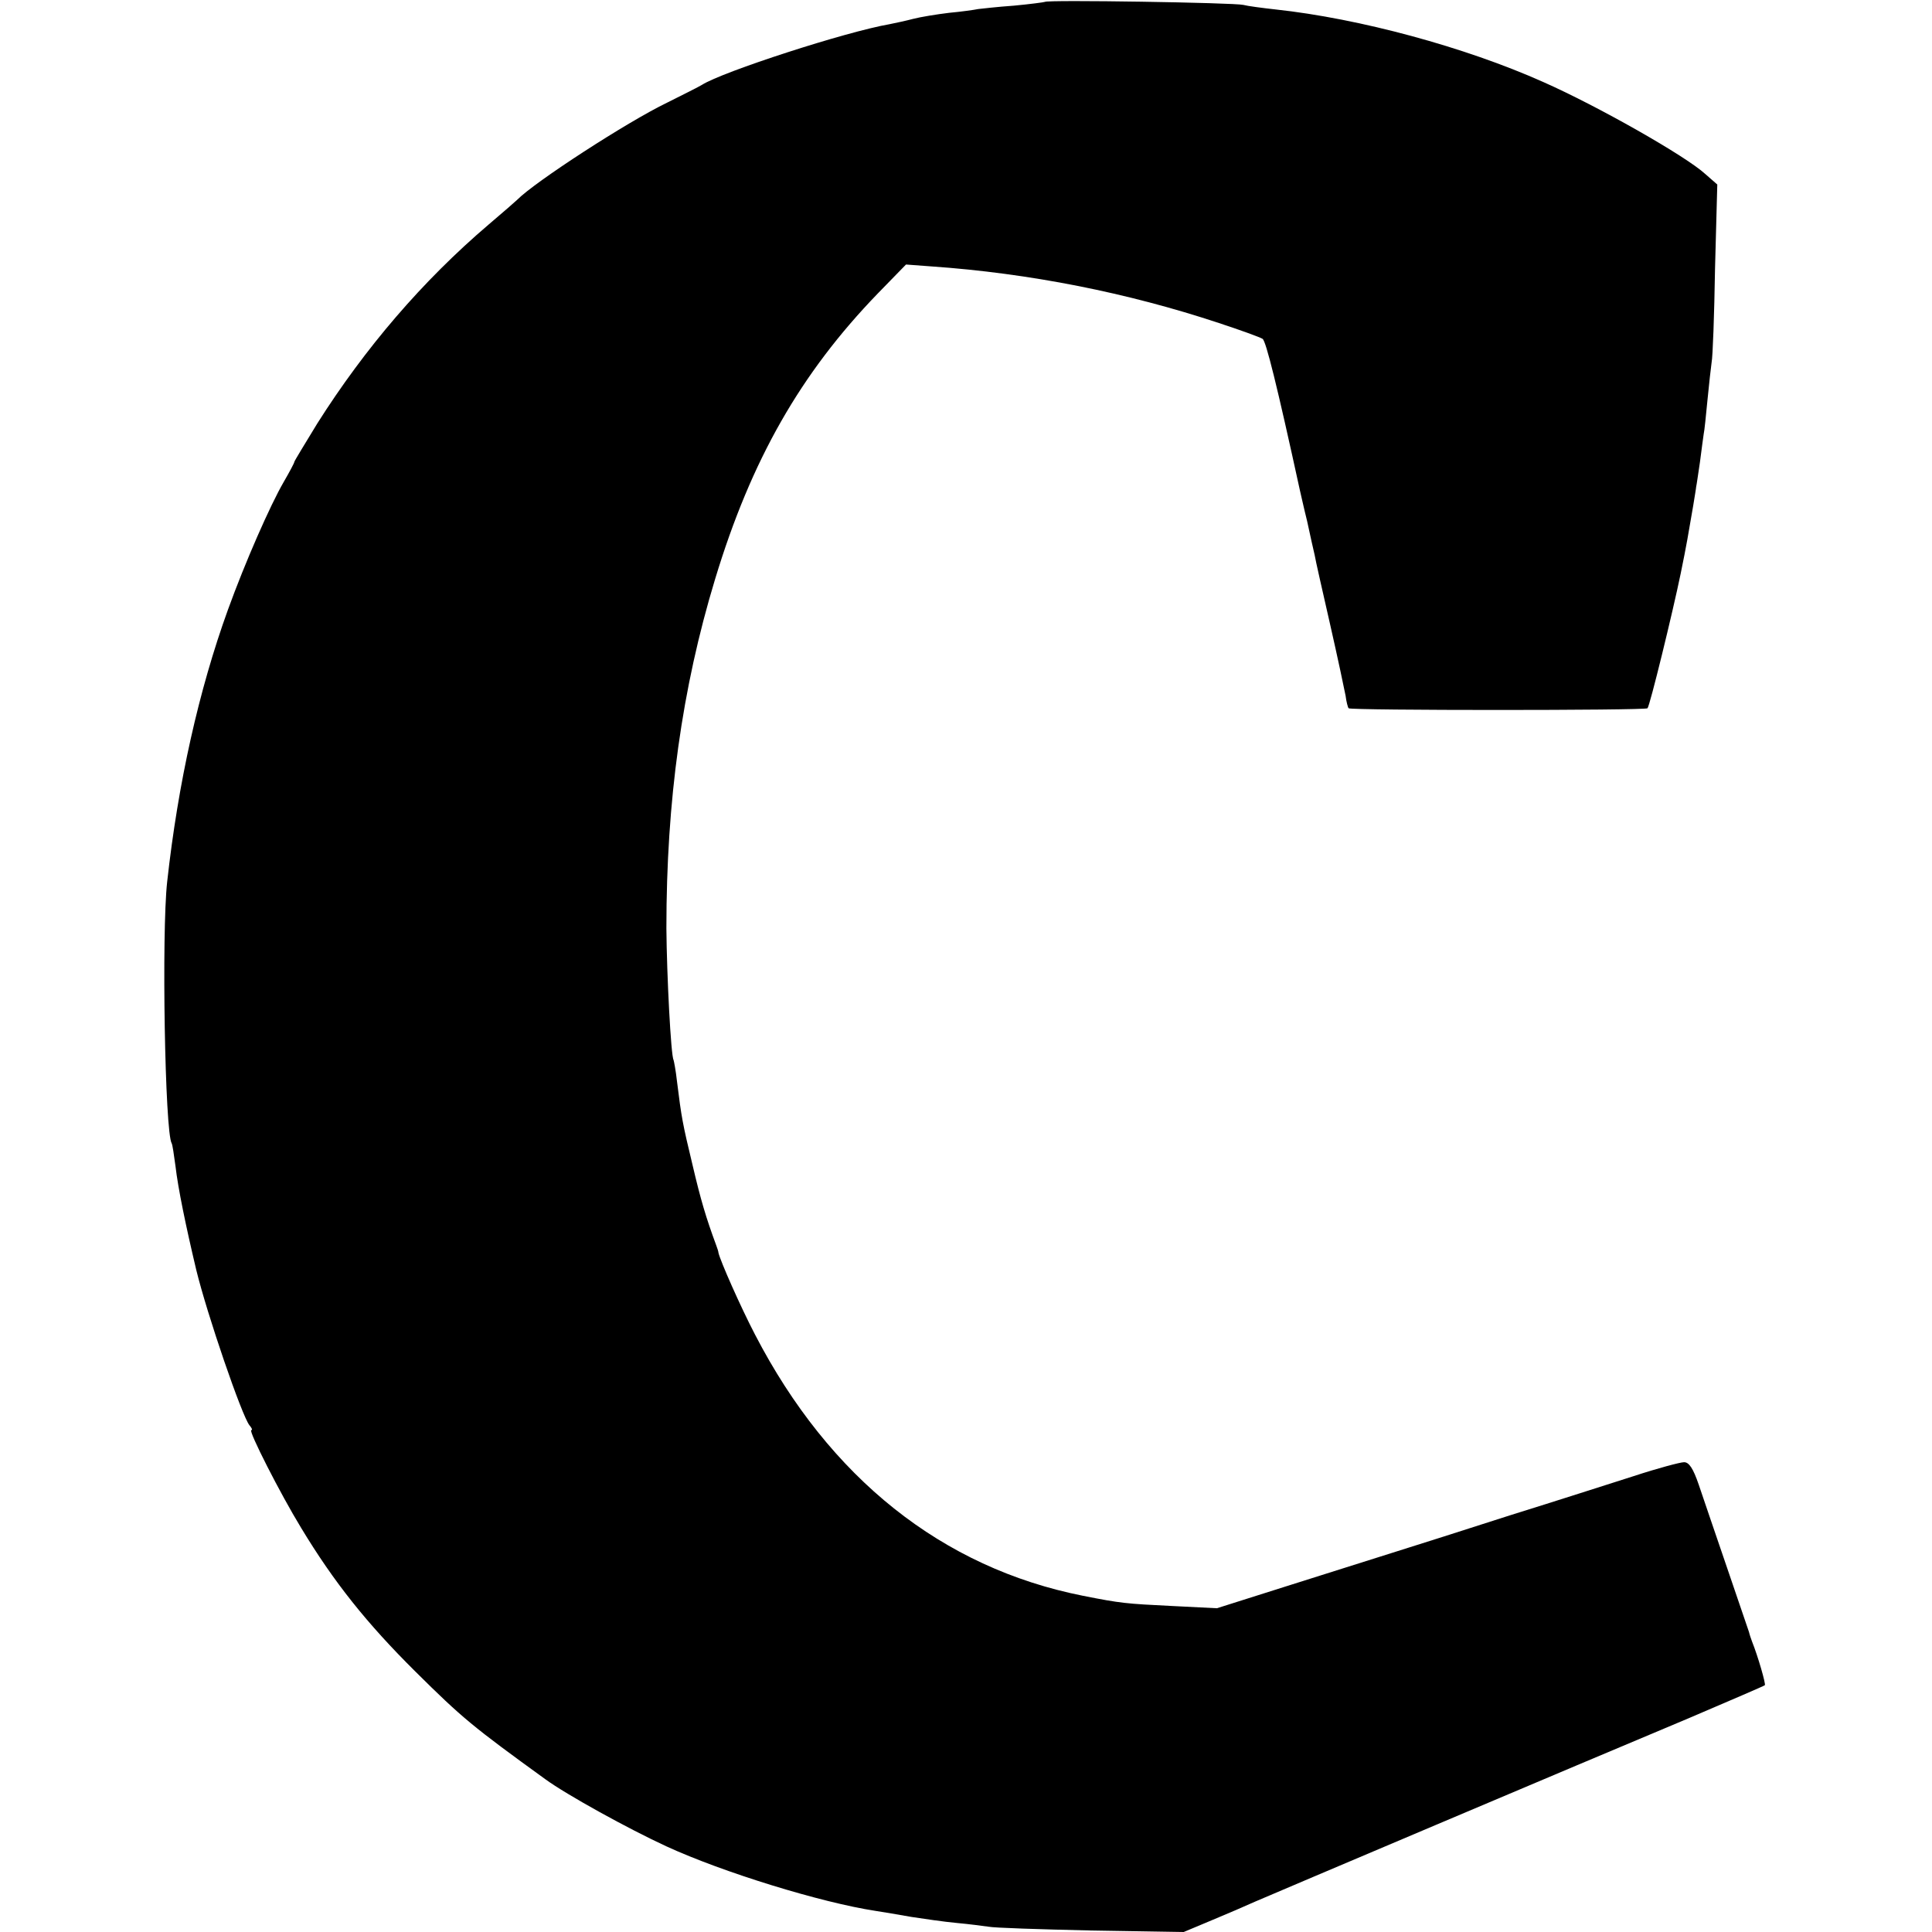 <svg version="1" xmlns="http://www.w3.org/2000/svg" width="682.667" height="682.667" viewBox="0 0 512 512"><path d="M276.9.5c-.2.1-3.9.6-8.2 1-4.3.3-8.6.8-9.5.9-.9.2-4.4.7-7.7 1-3.3.4-7.6 1.1-9.5 1.6-1.9.5-4.7 1.1-6.2 1.4-11.6 2-44.3 12.6-49.8 16.1-.8.5-5 2.6-9.2 4.7-10.4 5-35.1 21-39.8 25.8-.3.3-3.6 3.2-7.5 6.5-17.6 15-32.8 32.8-45.4 52.7-3.3 5.4-6.1 10-6.1 10.2 0 .3-1.3 2.7-2.8 5.3-3.6 6.2-10.2 21.2-14.8 33.9-7.7 21.3-13.2 45.8-16.1 72.1-1.5 13.5-.6 66.4 1.2 69.3.2.3.6 3 1 6 .7 6 2.7 15.7 5.5 27.5 2.9 11.9 12.1 38.7 14.1 41.2.6.7.9 1.3.5 1.3-.9 0 7.7 16.9 13.2 25.9 8.7 14.4 17.4 25.3 30.3 38.1 12.4 12.3 15.2 14.6 34.4 28.5 5.6 4.1 22.1 13.2 32.1 17.8 15 6.9 41 14.9 55.4 17.1 1.9.3 6.2 1 9.5 1.6 3.3.5 8.7 1.3 12 1.6 3.3.3 7.1.8 8.5 1 1.4.3 13.6.7 27.1 1l24.6.4 7.4-3.1c4.1-1.7 9.2-3.9 11.4-4.9 4.6-2 85.3-36.2 114.9-48.6 11-4.7 20.1-8.6 20.3-8.8.3-.3-1.8-7.6-3.4-11.6-.3-.8-.7-2-.8-2.5-.2-.6-2.8-8.2-5.8-17s-6.4-18.7-7.5-22c-1.5-4.4-2.6-6-3.9-6-1 0-7 1.6-13.4 3.7-6.3 2-20.9 6.7-32.5 10.3-11.5 3.7-25.6 8.2-31.4 10-5.8 1.8-18.6 5.9-28.5 9l-18 5.7-12-.6c-12.1-.6-13.4-.7-23.5-2.7-37.3-7.4-67.2-31.2-86.9-69.2-3.9-7.5-9.2-19.5-9.7-21.7 0-.3-.3-1.2-.6-2-2.7-7.3-4.1-12-6.3-21.4-2.6-10.8-2.9-12.4-4.1-22.1-.3-2.8-.8-5.3-.9-5.6-.7-1.1-1.8-22.5-1.9-34.9 0-33.8 4.1-63.5 12.9-92.5 9.6-31.7 22.7-54.6 43.1-75.7l7.5-7.7 6.7.5c26 1.8 52.1 7 76.2 15 5.8 1.9 11 3.8 11.6 4.2.9.6 3.8 12.2 9.9 40.2.2.8 1 4.5 1.9 8.1.8 3.7 1.7 7.8 2 9 .2 1.3 2.1 9.6 4.1 18.4 2 8.8 3.8 17.3 4.1 18.9.2 1.6.6 3.1.8 3.3.6.6 78.6.6 79.2 0 .6-.5 6.7-25.5 8.8-35.7 1.6-7.8 2-10.3 3.3-17.9.4-2.5.8-4.8.8-5.1.1-.3.5-3.2 1-6.5.4-3.3.9-6.7 1-7.5.2-.8.6-4.9 1-9s.9-8.6 1.1-10c.3-1.4.7-12.5.9-24.8l.6-22.3-3.2-2.8c-5.1-4.7-28.5-18-43-24.4-20.6-9.2-48.6-16.8-70.9-19.2-3.6-.4-7.4-.9-8.5-1.2-2.4-.6-52.1-1.4-52.6-.8z"/></svg>